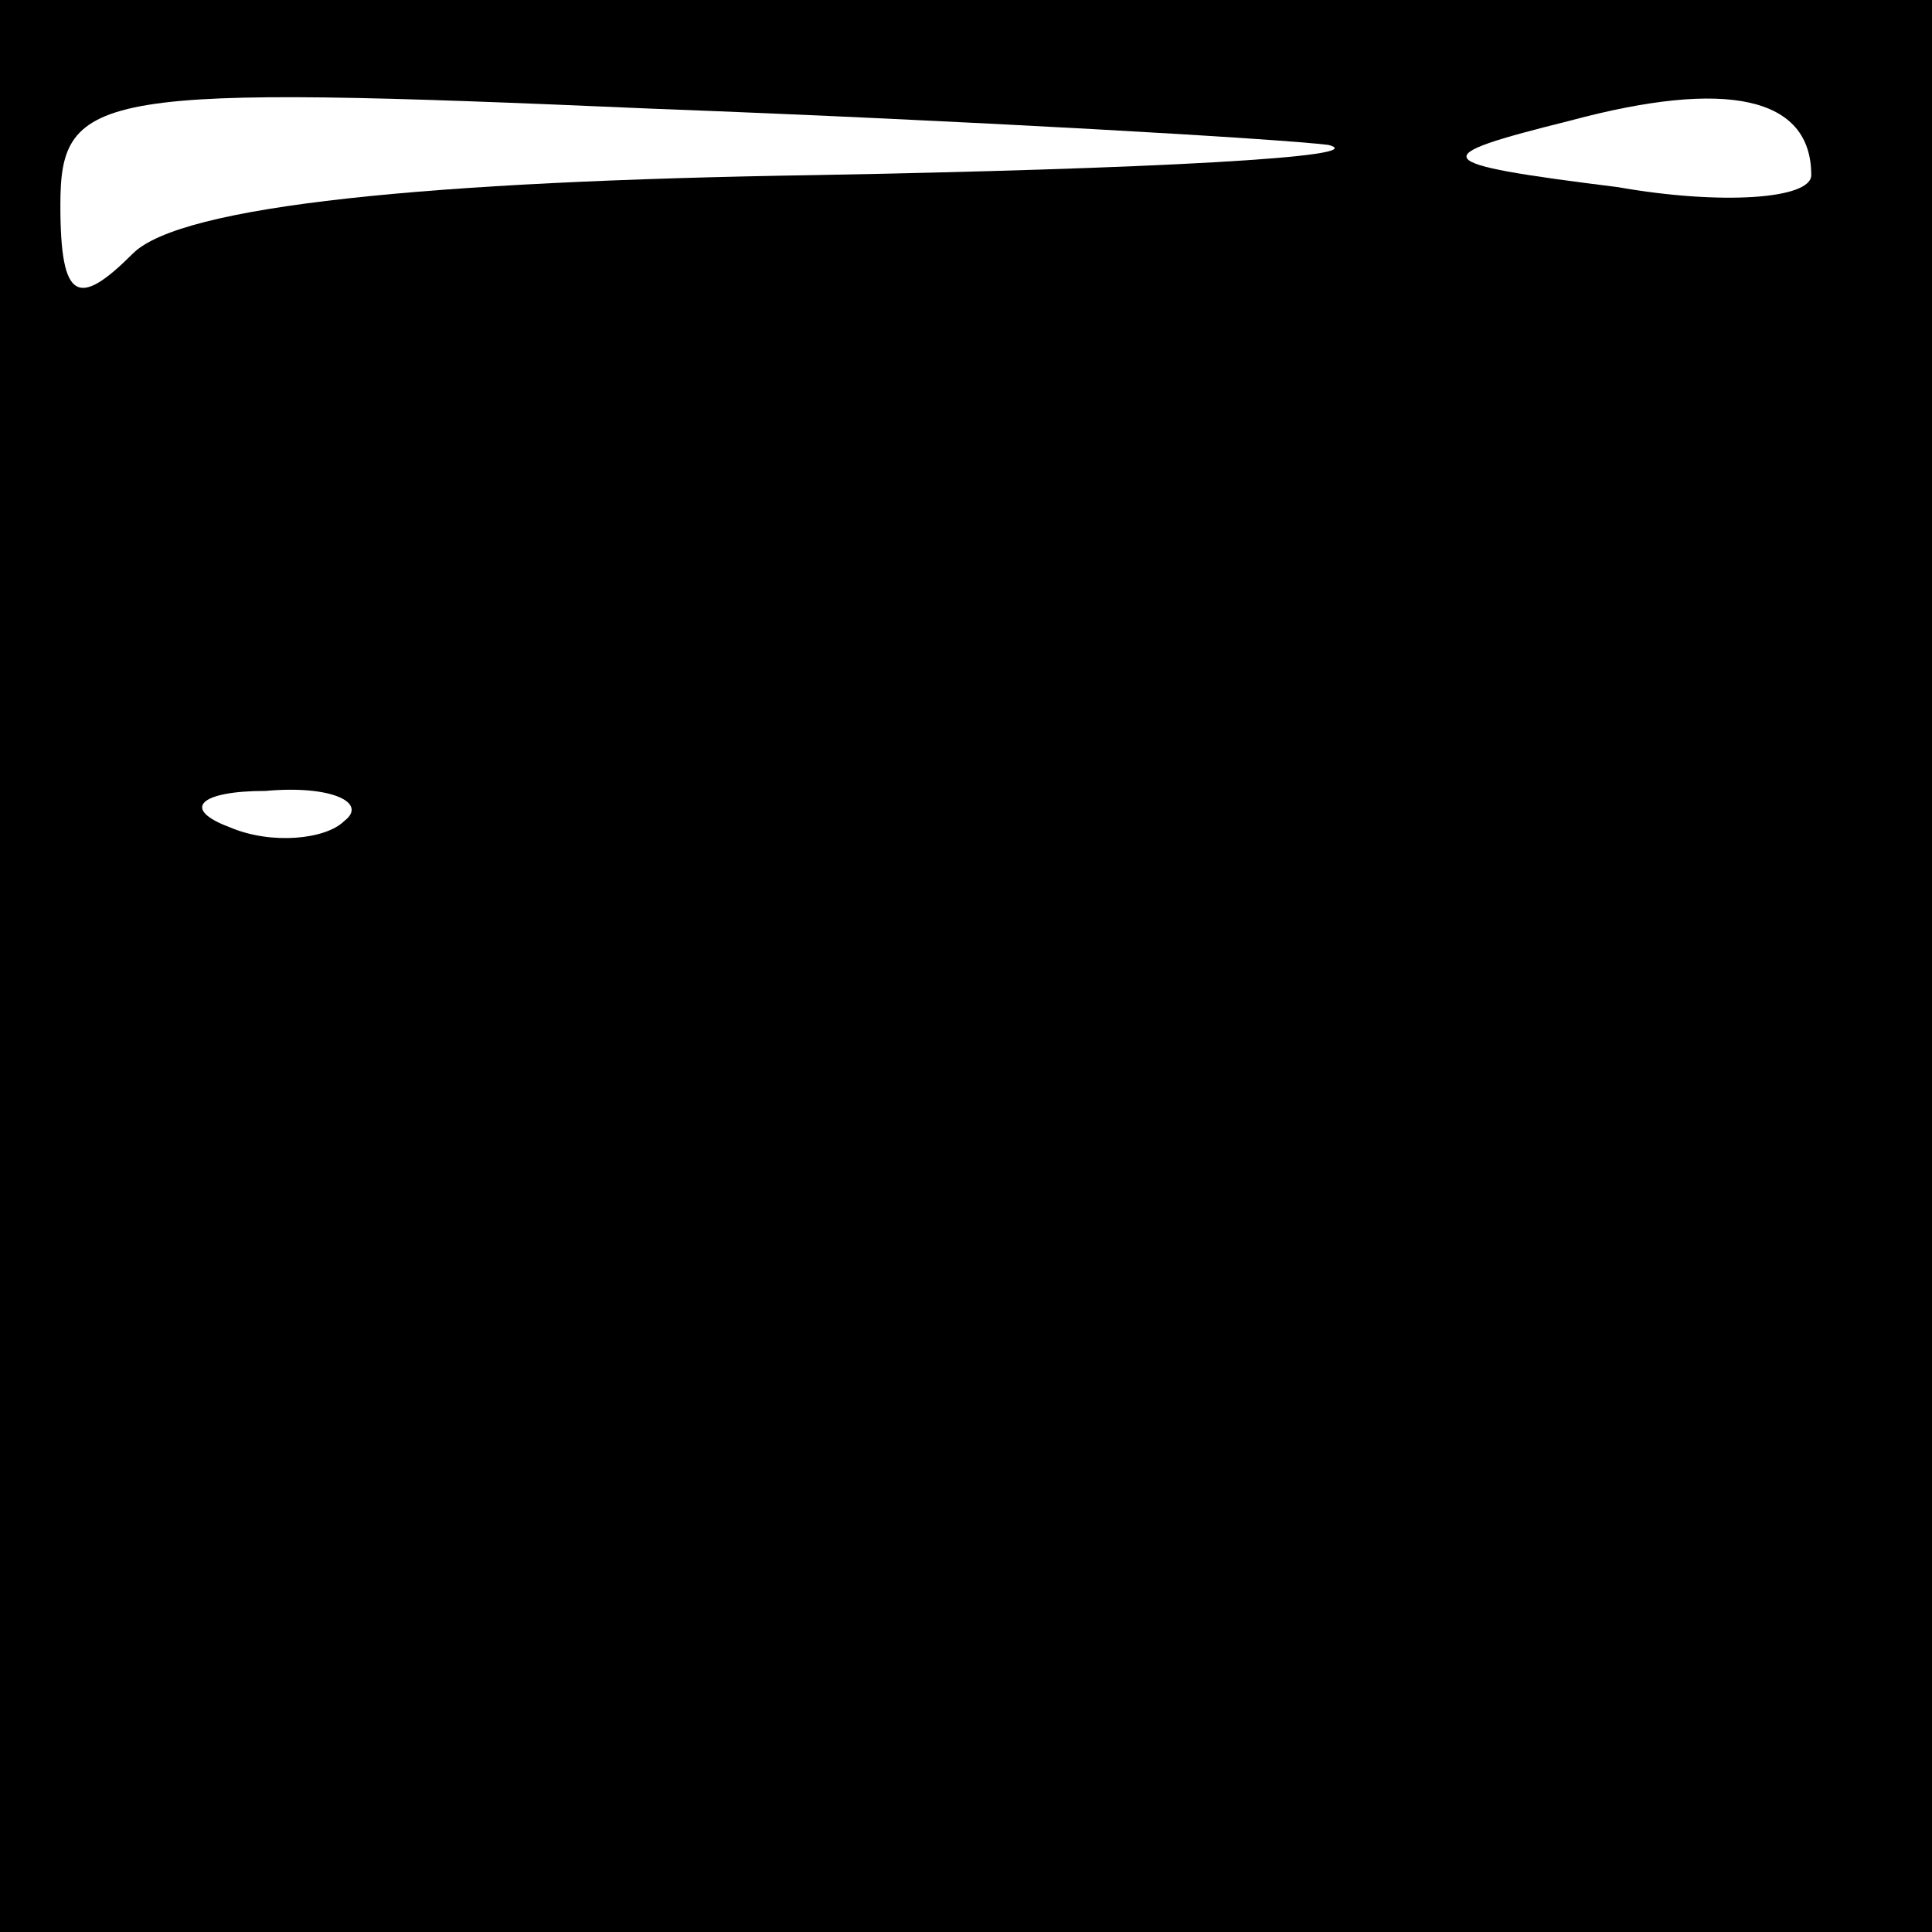 <?xml version="1.0" standalone="no"?>
<!DOCTYPE svg PUBLIC "-//W3C//DTD SVG 20010904//EN"
 "http://www.w3.org/TR/2001/REC-SVG-20010904/DTD/svg10.dtd">
<svg version="1.0" xmlns="http://www.w3.org/2000/svg"
 width="32pt" height="32pt" viewBox="0 0 32 32"
 preserveAspectRatio="xMidYMid meet">
<rect x="0" y="0" width="32" height="32" fill="#808080" stroke="none"/>
<g transform="translate(0,32) scale(0.1,-0.1)"
fill="#000000" stroke="none">
<path fill="#000000" stroke="none" d="M0 160 l0 -160 160 0 160 0 0 160 0
160 -160 0 -160 0 0 -160z"/>
<path fill="#ffffff" stroke="none" d="M220 296 c8 -2 -30 -4 -85 -5 -64 -1
-105 -5 -113 -13 -9 -9 -12 -8 -12 8 0 19 6 20 98 16 53 -2 104 -5 112 -6z"/>
<path fill="#ffffff" stroke="none" d="M300 291 c0 -4 -15 -5 -32 -2 -32 4
-32 5 -8 11 26 7 40 4 40 -9z"/>
<path fill="#ffffff" stroke="none" d="M57 184 c-3 -3 -12 -4 -19 -1 -8 3 -5
6 6 6 11 1 17 -2 13 -5z"/>
</g>
</svg>

